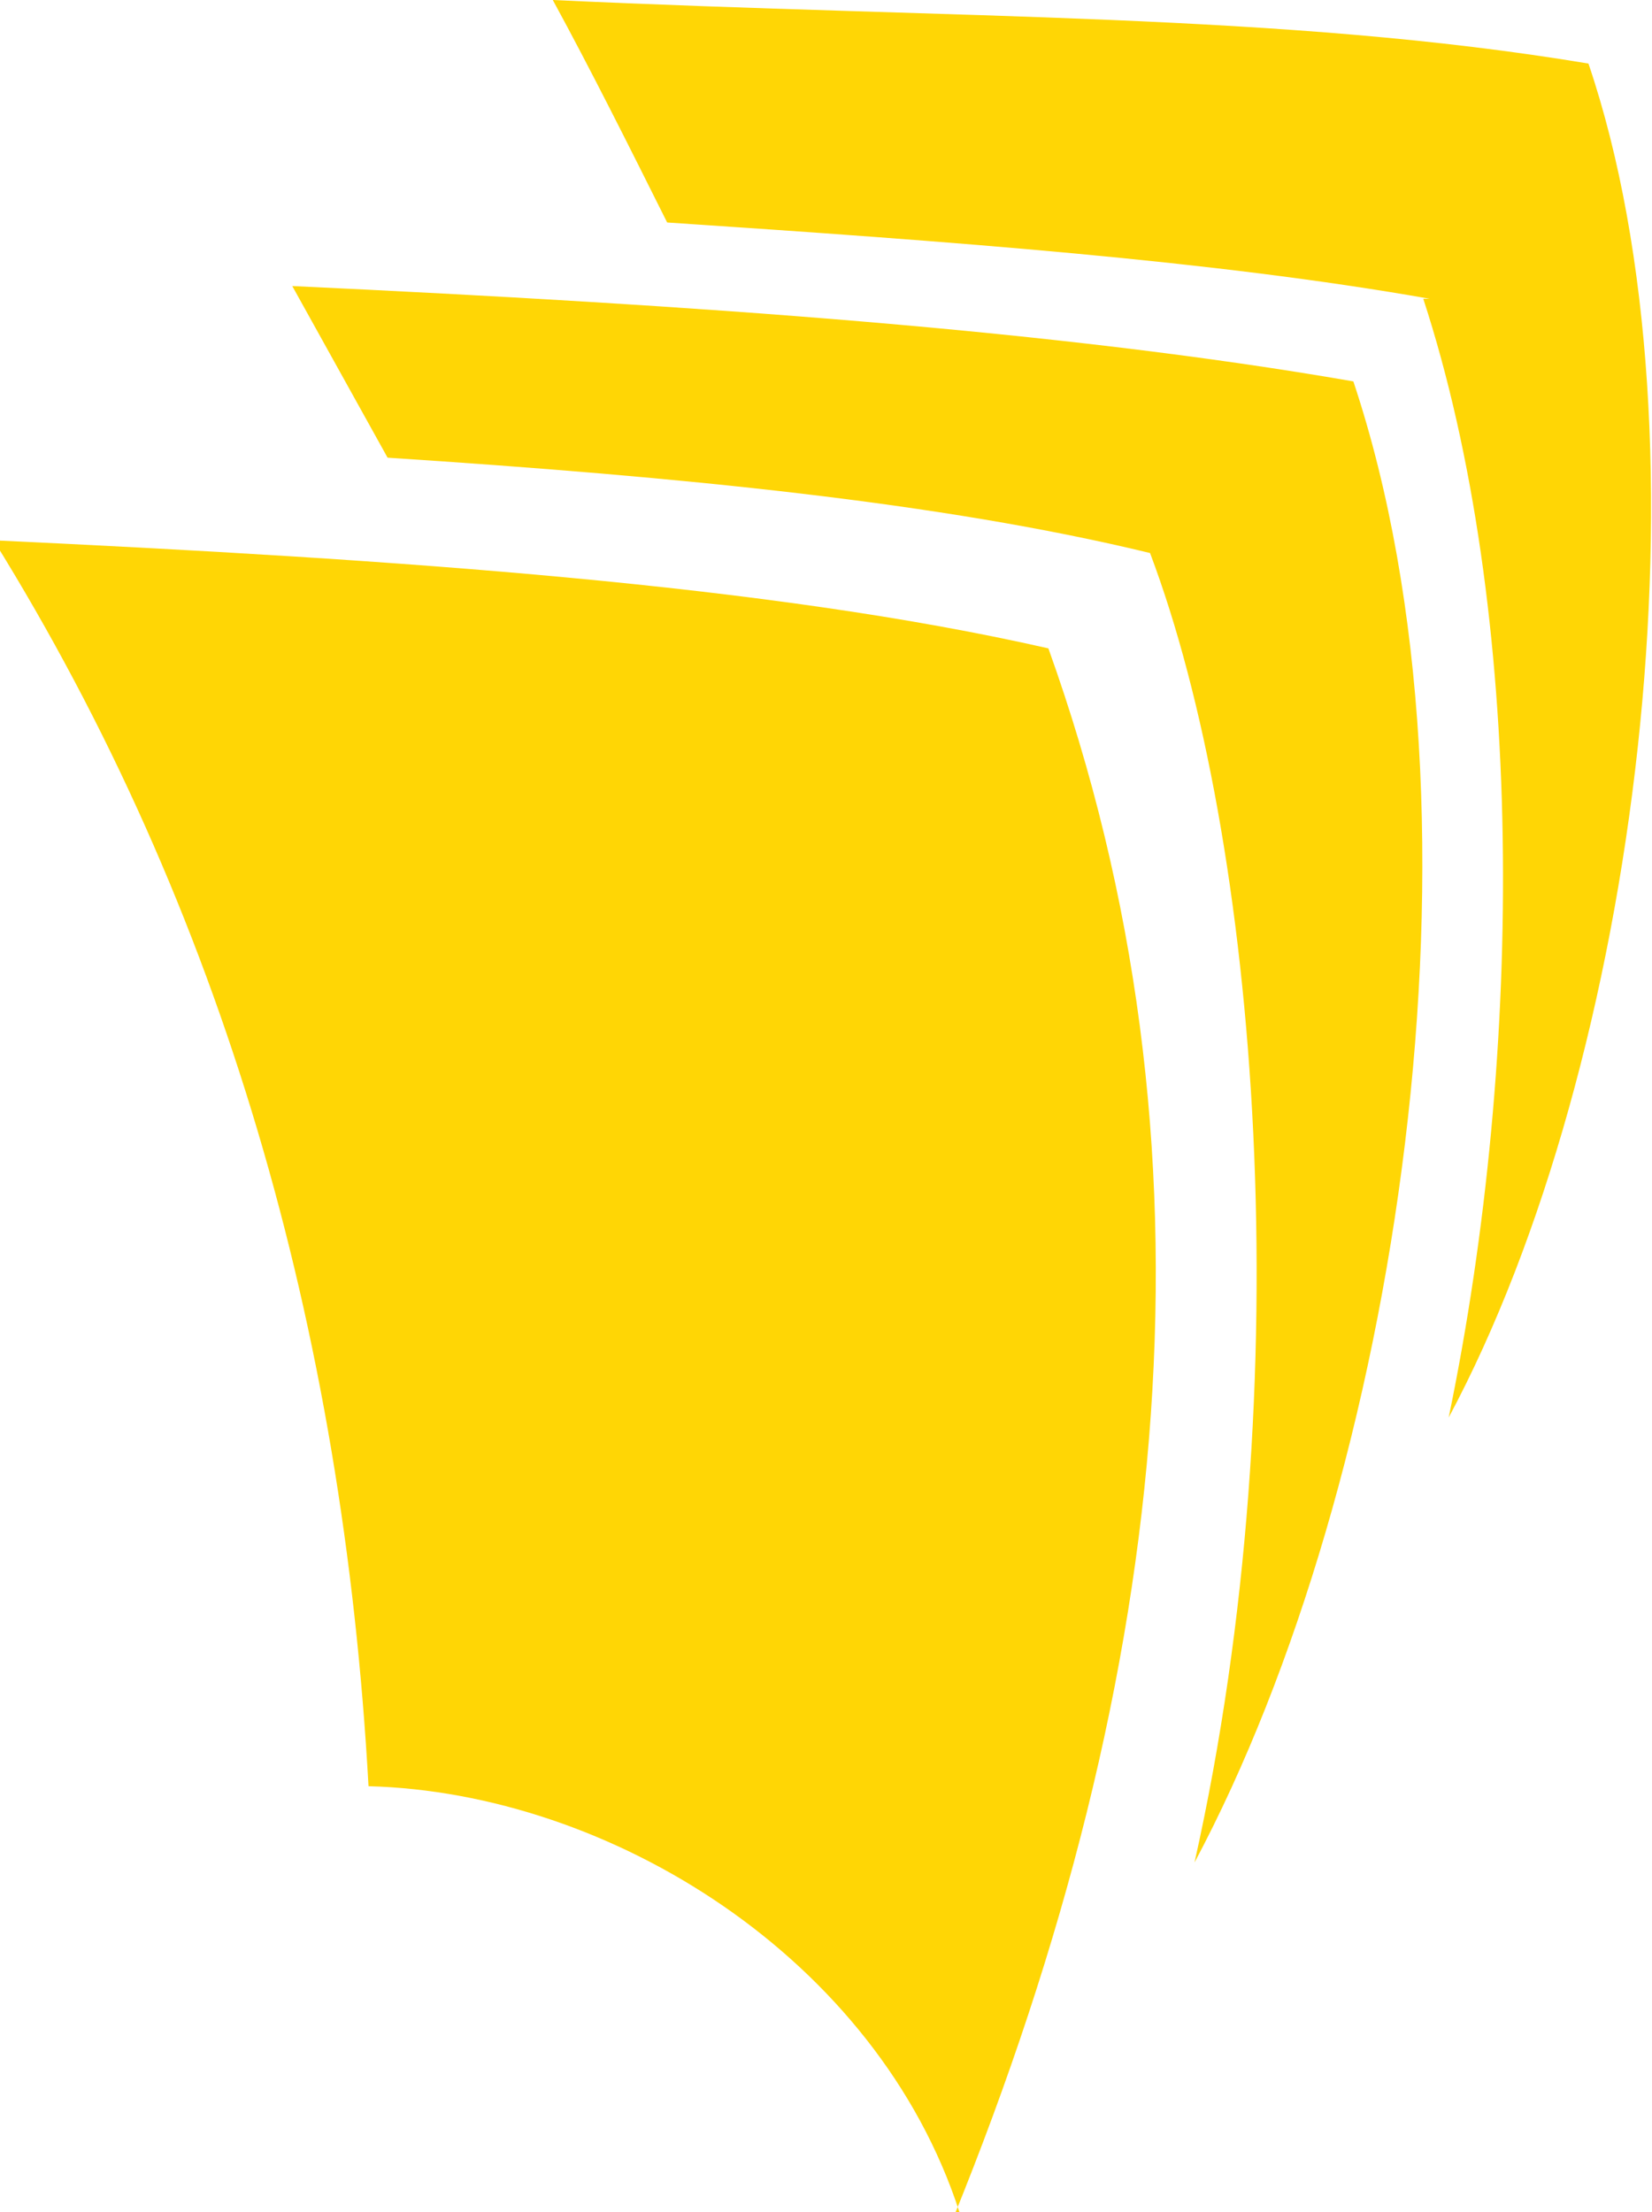 <?xml version="1.0" encoding="UTF-8"?>
<svg xmlns="http://www.w3.org/2000/svg" version="1.1" viewBox="0 0 26 34.8">
  <defs>
    <style>
      .cls-1 {
        fill: #ffd605;
      }
    </style>
  </defs>
  <!-- Generator: Adobe Illustrator 28.6.0, SVG Export Plug-In . SVG Version: 1.2.0 Build 709)  -->
  <g>
    <g id="Capa_2">
      <path class="cls-1" d="M15.1,34.8c-1.3-4-5.5-6.6-9.3-6.7-.4-7.2-2.3-13.8-5.9-19.6,6.4.3,12.2.7,16.6,1.7,2.8,7.8,2,16.1-1.5,24.7ZM22.4,4.7c1.6,4.9,1.6,11.8.4,17.6,3-5.6,4.2-15.4,2.2-21.3C20.2.2,15.1.3,8.7,0c.6,1.1,1.2,2.3,1.8,3.5,4.5.3,8.6.6,12,1.2h0ZM18.1,8.7c1.7,4.5,2.4,13,.7,20.6,3.2-6,4.8-16.4,2.5-23.3-4.6-.8-10.3-1.2-16.7-1.5.5.9,1,1.8,1.5,2.7,4.6.3,8.7.7,12,1.5h0Z"/>
    </g>
  </g>
</svg>